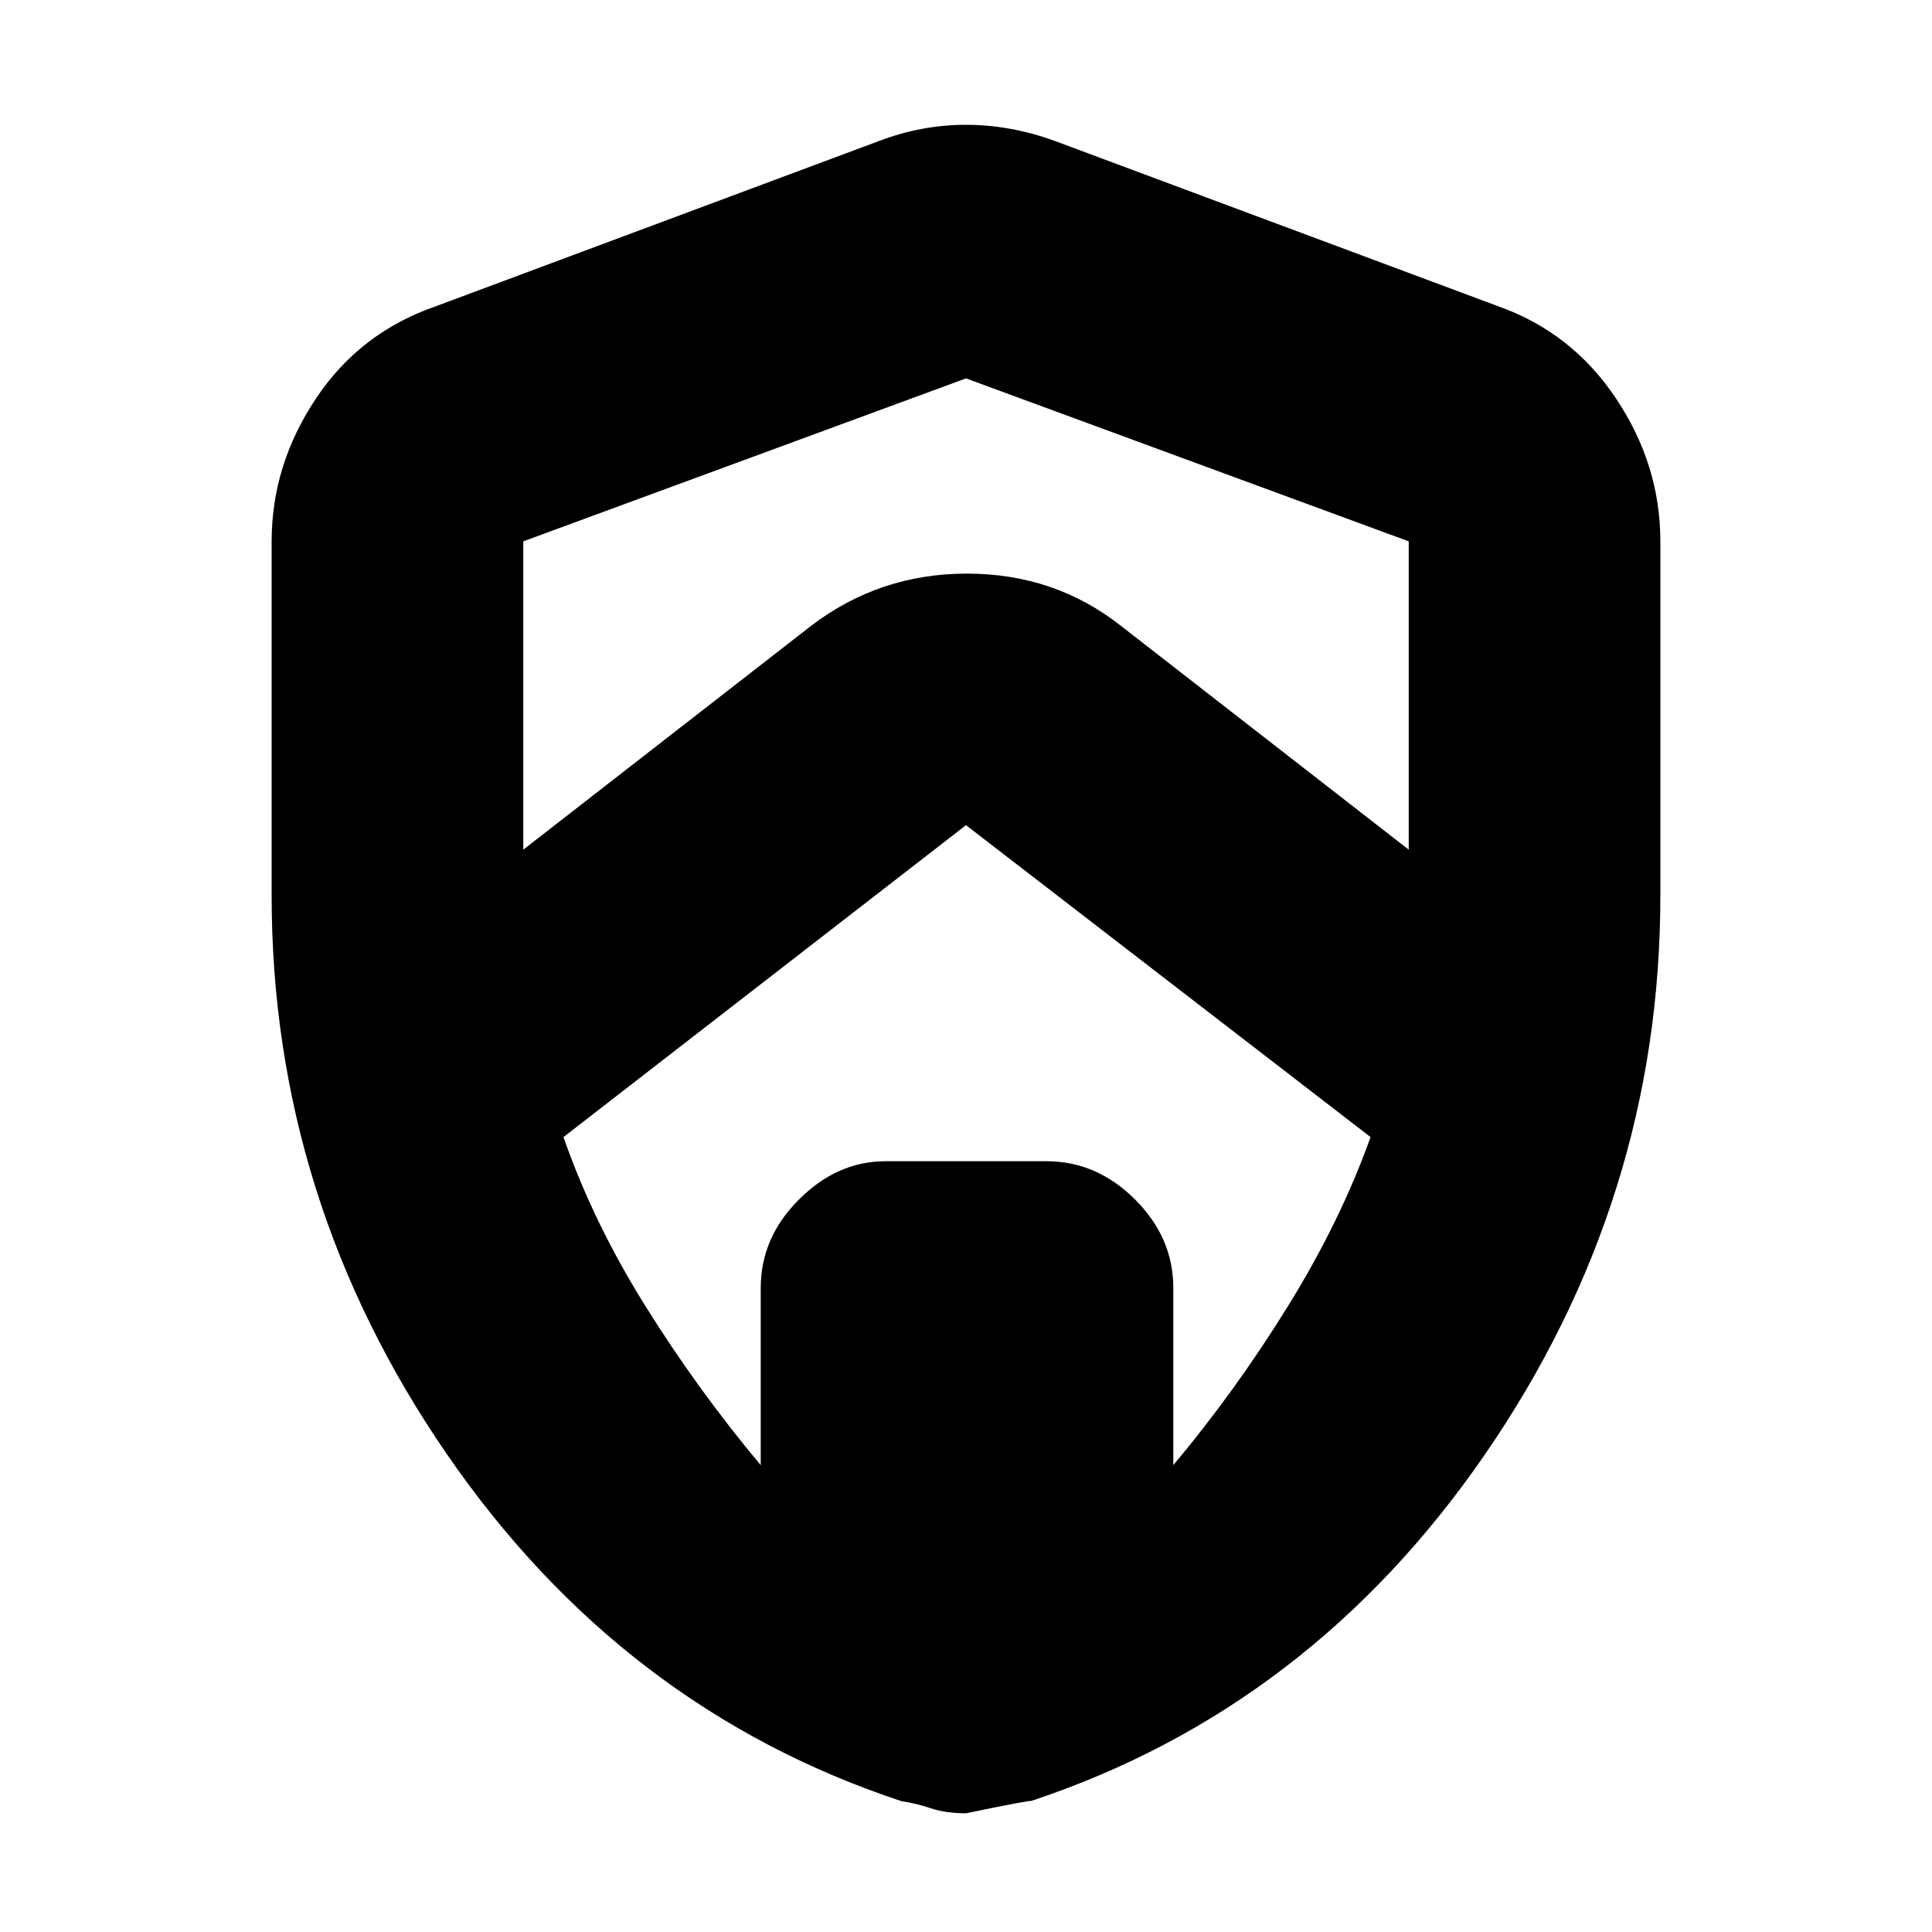 <svg xmlns="http://www.w3.org/2000/svg" height="20" width="20"><path d="m5.396 8.812 3-2.333q.708-.541 1.614-.541.907 0 1.594.541l3 2.333q0 .021-.01.063-.011.042-.011.063V5.604L10 3.917 5.417 5.604v3.334q0-.021-.011-.063-.01-.042-.01-.063Zm2.479 6.355v-1.834q0-.521.396-.916.396-.396.896-.396h1.666q.521 0 .917.396.396.395.396.916v1.834q.646-.771 1.187-1.646.542-.875.855-1.75L10 8.542l-4.167 3.229q.313.896.855 1.76.541.865 1.187 1.636ZM10 18.771q-.208 0-.365-.052-.156-.052-.302-.073-2.895-.958-4.708-3.594-1.813-2.635-1.813-5.781V5.604q0-.792.459-1.479.458-.687 1.25-.958l4.583-1.709q.438-.166.896-.166t.917.166L15.5 3.167q.771.271 1.229.958.459.687.459 1.479v3.667q0 3.146-1.813 5.781-1.813 2.636-4.708 3.594.041-.021-.667.125Zm0-8.729Z"/></svg>